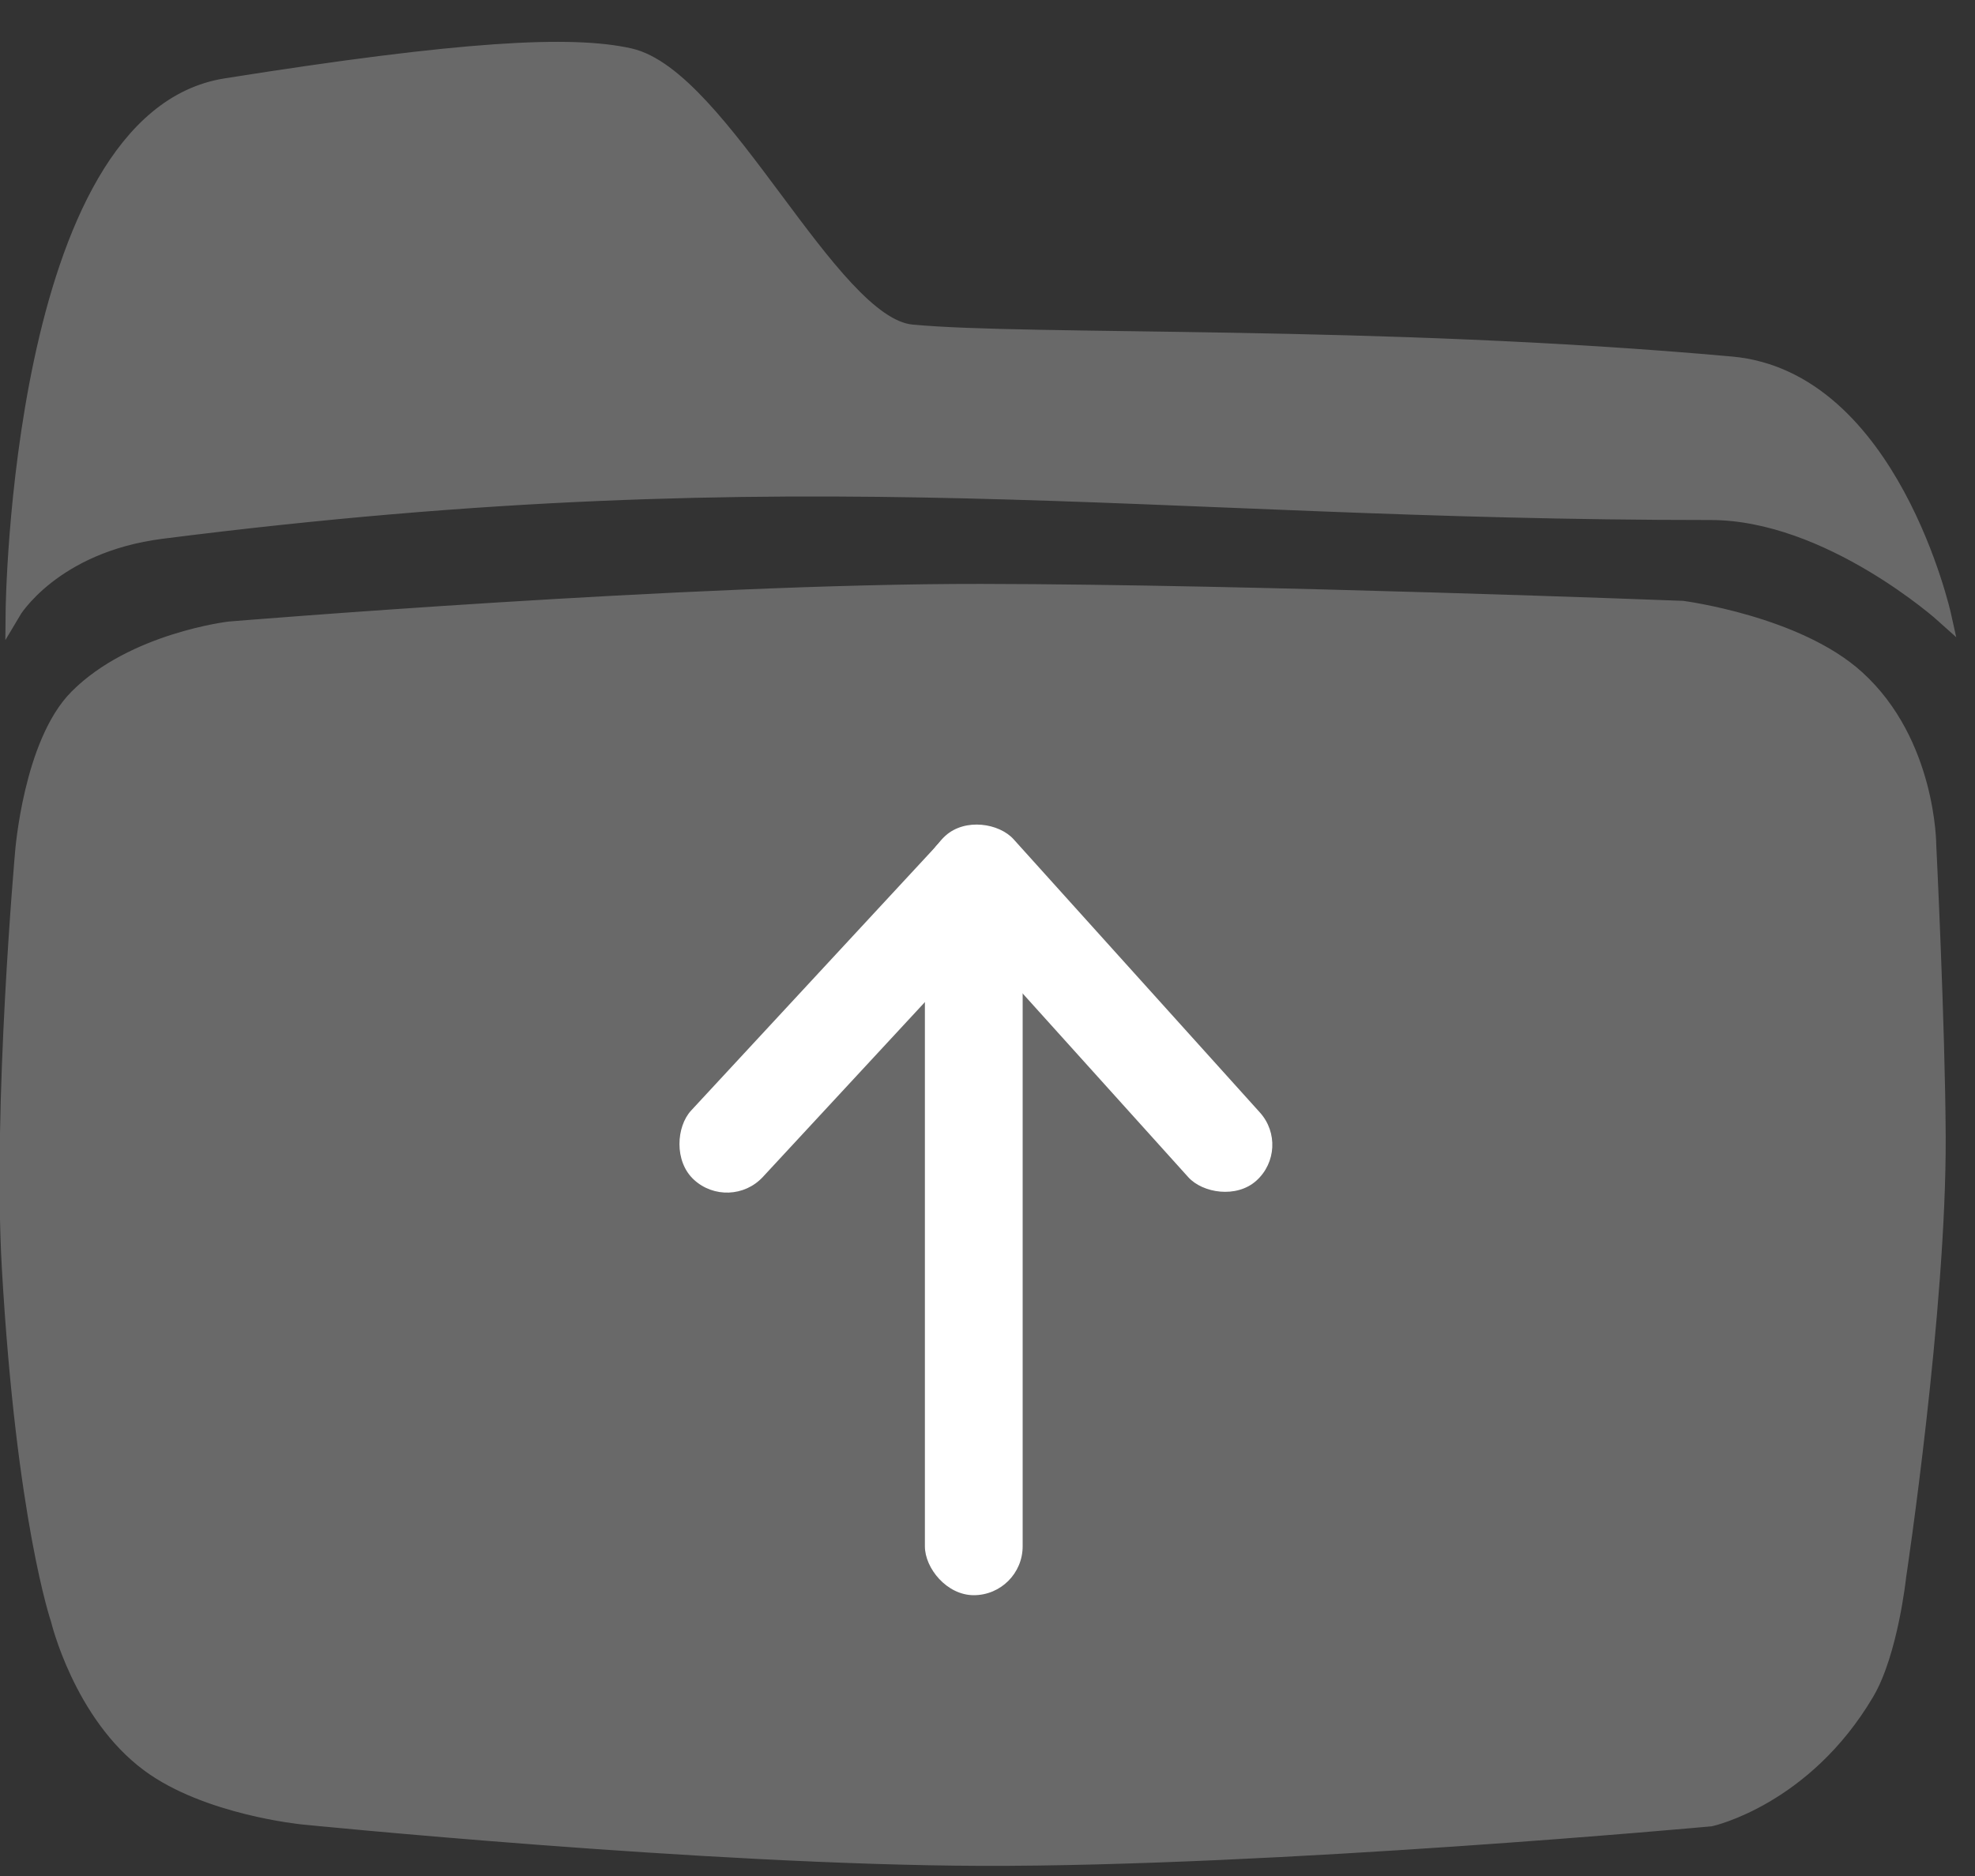 <svg width="40" height="38" viewBox="0 0 40 38" fill="none" xmlns="http://www.w3.org/2000/svg">
<rect x="0" y="0" width="40" height="38" fill="#333333" stroke="none"/>
<path d="M12.754 1.129C11.574 0.865 9.366 0.977 4.569 1.739C0.361 2.406 0.266 12.399 0.266 12.399C0.266 12.399 1.066 11.043 3.274 10.762C16.448 9.087 23.11 10.381 34.647 10.381C37.045 10.381 39.368 12.475 39.368 12.475C39.368 12.475 38.305 7.665 35.066 7.374C27.87 6.726 20.864 6.955 18.465 6.726C16.82 6.57 14.62 1.548 12.754 1.129Z" fill="#696969" stroke="#696969" stroke-width="0.305"/>
<path d="M34.647 36.842C34.647 36.842 25.771 37.66 19.874 37.642C14.289 37.624 6.13 36.804 6.13 36.804C6.13 36.804 4.188 36.614 3.008 35.738C1.637 34.721 1.18 32.806 1.18 32.806C1.18 32.806 0.484 30.789 0.19 25.687C0.001 22.391 0.457 17.273 0.457 17.273C0.457 17.273 0.624 15.049 1.561 14.112C2.703 12.97 4.645 12.742 4.645 12.742C4.645 12.742 13.97 11.972 19.874 11.98C25.422 11.988 34.076 12.323 34.076 12.323C34.076 12.323 36.404 12.627 37.616 13.732C39.063 15.049 39.063 17.12 39.063 17.12C39.063 17.12 39.243 20.757 39.254 23.022C39.27 26.515 38.454 31.931 38.454 31.931C38.454 31.931 38.29 33.471 37.807 34.291C36.55 36.423 34.647 36.842 34.647 36.842Z" fill="#696969" stroke="#696969" stroke-width="0.305"/>
<rect x="18.732" y="16.778" width="1.98" height="15.534" rx="0.99" fill="white"/>
<rect x="18.422" y="17.583" width="1.955" height="9.406" rx="0.977" transform="rotate(-42.03 18.422 17.583)" fill="white"/>
<rect x="19.718" y="16.321" width="1.98" height="9.406" rx="0.99" transform="rotate(42.817 19.718 16.321)" fill="white"/>
</svg>
